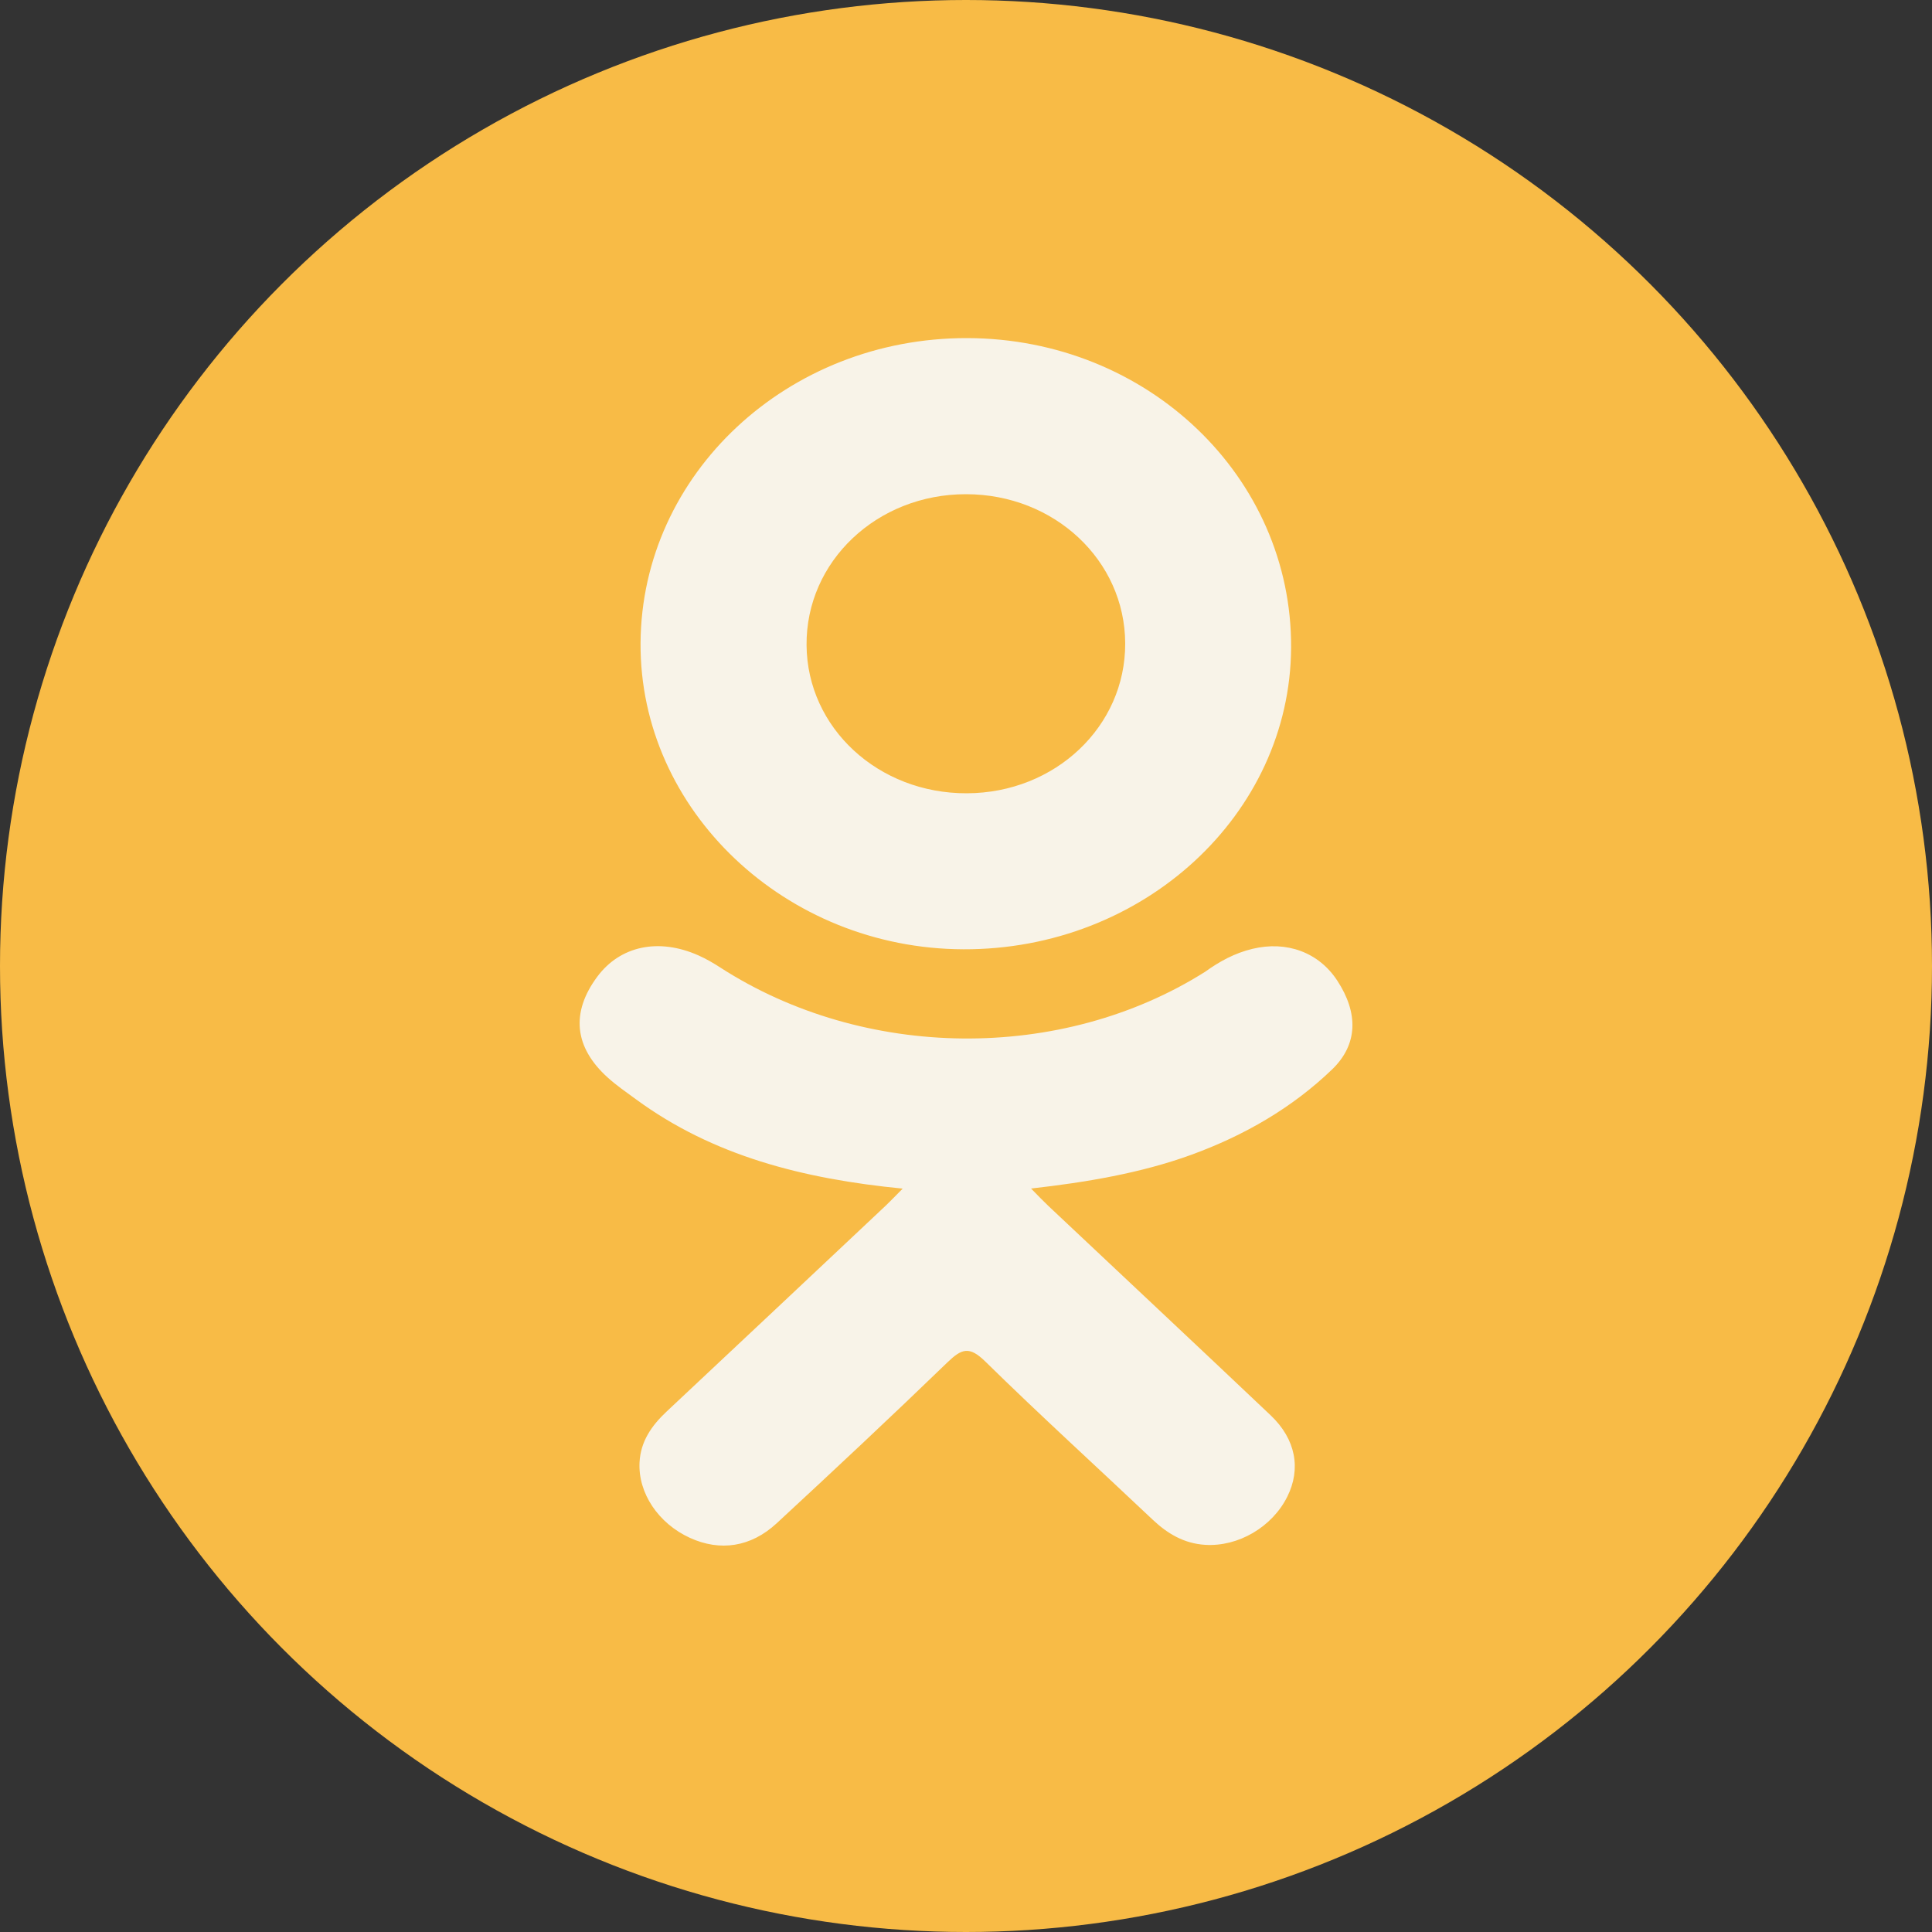 <svg width="40" height="40" viewBox="0 0 40 40" fill="none" xmlns="http://www.w3.org/2000/svg">
<rect x="0" y="0" width="40" height="40" fill="#333333" stroke="none"/>
<g clip-path="url(#clip0)">
<circle cx="20" cy="20" r="20" fill="#F8BB46"/>
<path d="M18.689 24.609C16.623 24.407 14.761 23.93 13.166 22.759C12.968 22.614 12.764 22.474 12.584 22.311C11.886 21.682 11.815 20.962 12.367 20.22C12.84 19.584 13.633 19.414 14.457 19.779C14.617 19.85 14.769 19.938 14.915 20.033C17.887 21.949 21.969 22.002 24.952 20.119C25.247 19.906 25.563 19.733 25.93 19.645C26.641 19.473 27.305 19.718 27.687 20.303C28.124 20.97 28.118 21.622 27.581 22.14C26.756 22.934 25.764 23.509 24.661 23.91C23.619 24.289 22.477 24.48 21.347 24.607C21.518 24.781 21.598 24.866 21.705 24.967C23.239 26.413 24.78 27.854 26.309 29.304C26.83 29.799 26.939 30.412 26.652 30.987C26.339 31.615 25.637 32.028 24.948 31.984C24.512 31.956 24.172 31.752 23.869 31.467C22.712 30.373 21.532 29.3 20.398 28.187C20.067 27.863 19.909 27.924 19.617 28.205C18.453 29.33 17.269 30.438 16.078 31.54C15.543 32.034 14.907 32.123 14.287 31.841C13.628 31.541 13.208 30.91 13.241 30.275C13.263 29.846 13.488 29.518 13.802 29.224C15.32 27.802 16.834 26.376 18.349 24.951C18.449 24.856 18.543 24.755 18.689 24.609Z" fill="#F8F3E8"/>
<path d="M19.947 19.654C16.262 19.642 13.24 16.776 13.262 13.313C13.283 9.812 16.307 6.99 20.028 7C23.757 7.009 26.75 9.871 26.731 13.409C26.712 16.865 23.67 19.666 19.947 19.654ZM23.296 13.321C23.29 11.602 21.83 10.233 20.001 10.232C18.157 10.23 16.684 11.623 16.699 13.358C16.712 15.071 18.184 16.431 20.018 16.424C21.847 16.418 23.302 15.04 23.296 13.321Z" fill="#F8F3E8"/>
</g>
<defs>
<clipPath id="clip0">
<rect width="40" height="40" fill="white" transform="translate(0)"/>
</clipPath>
</defs>
</svg>
